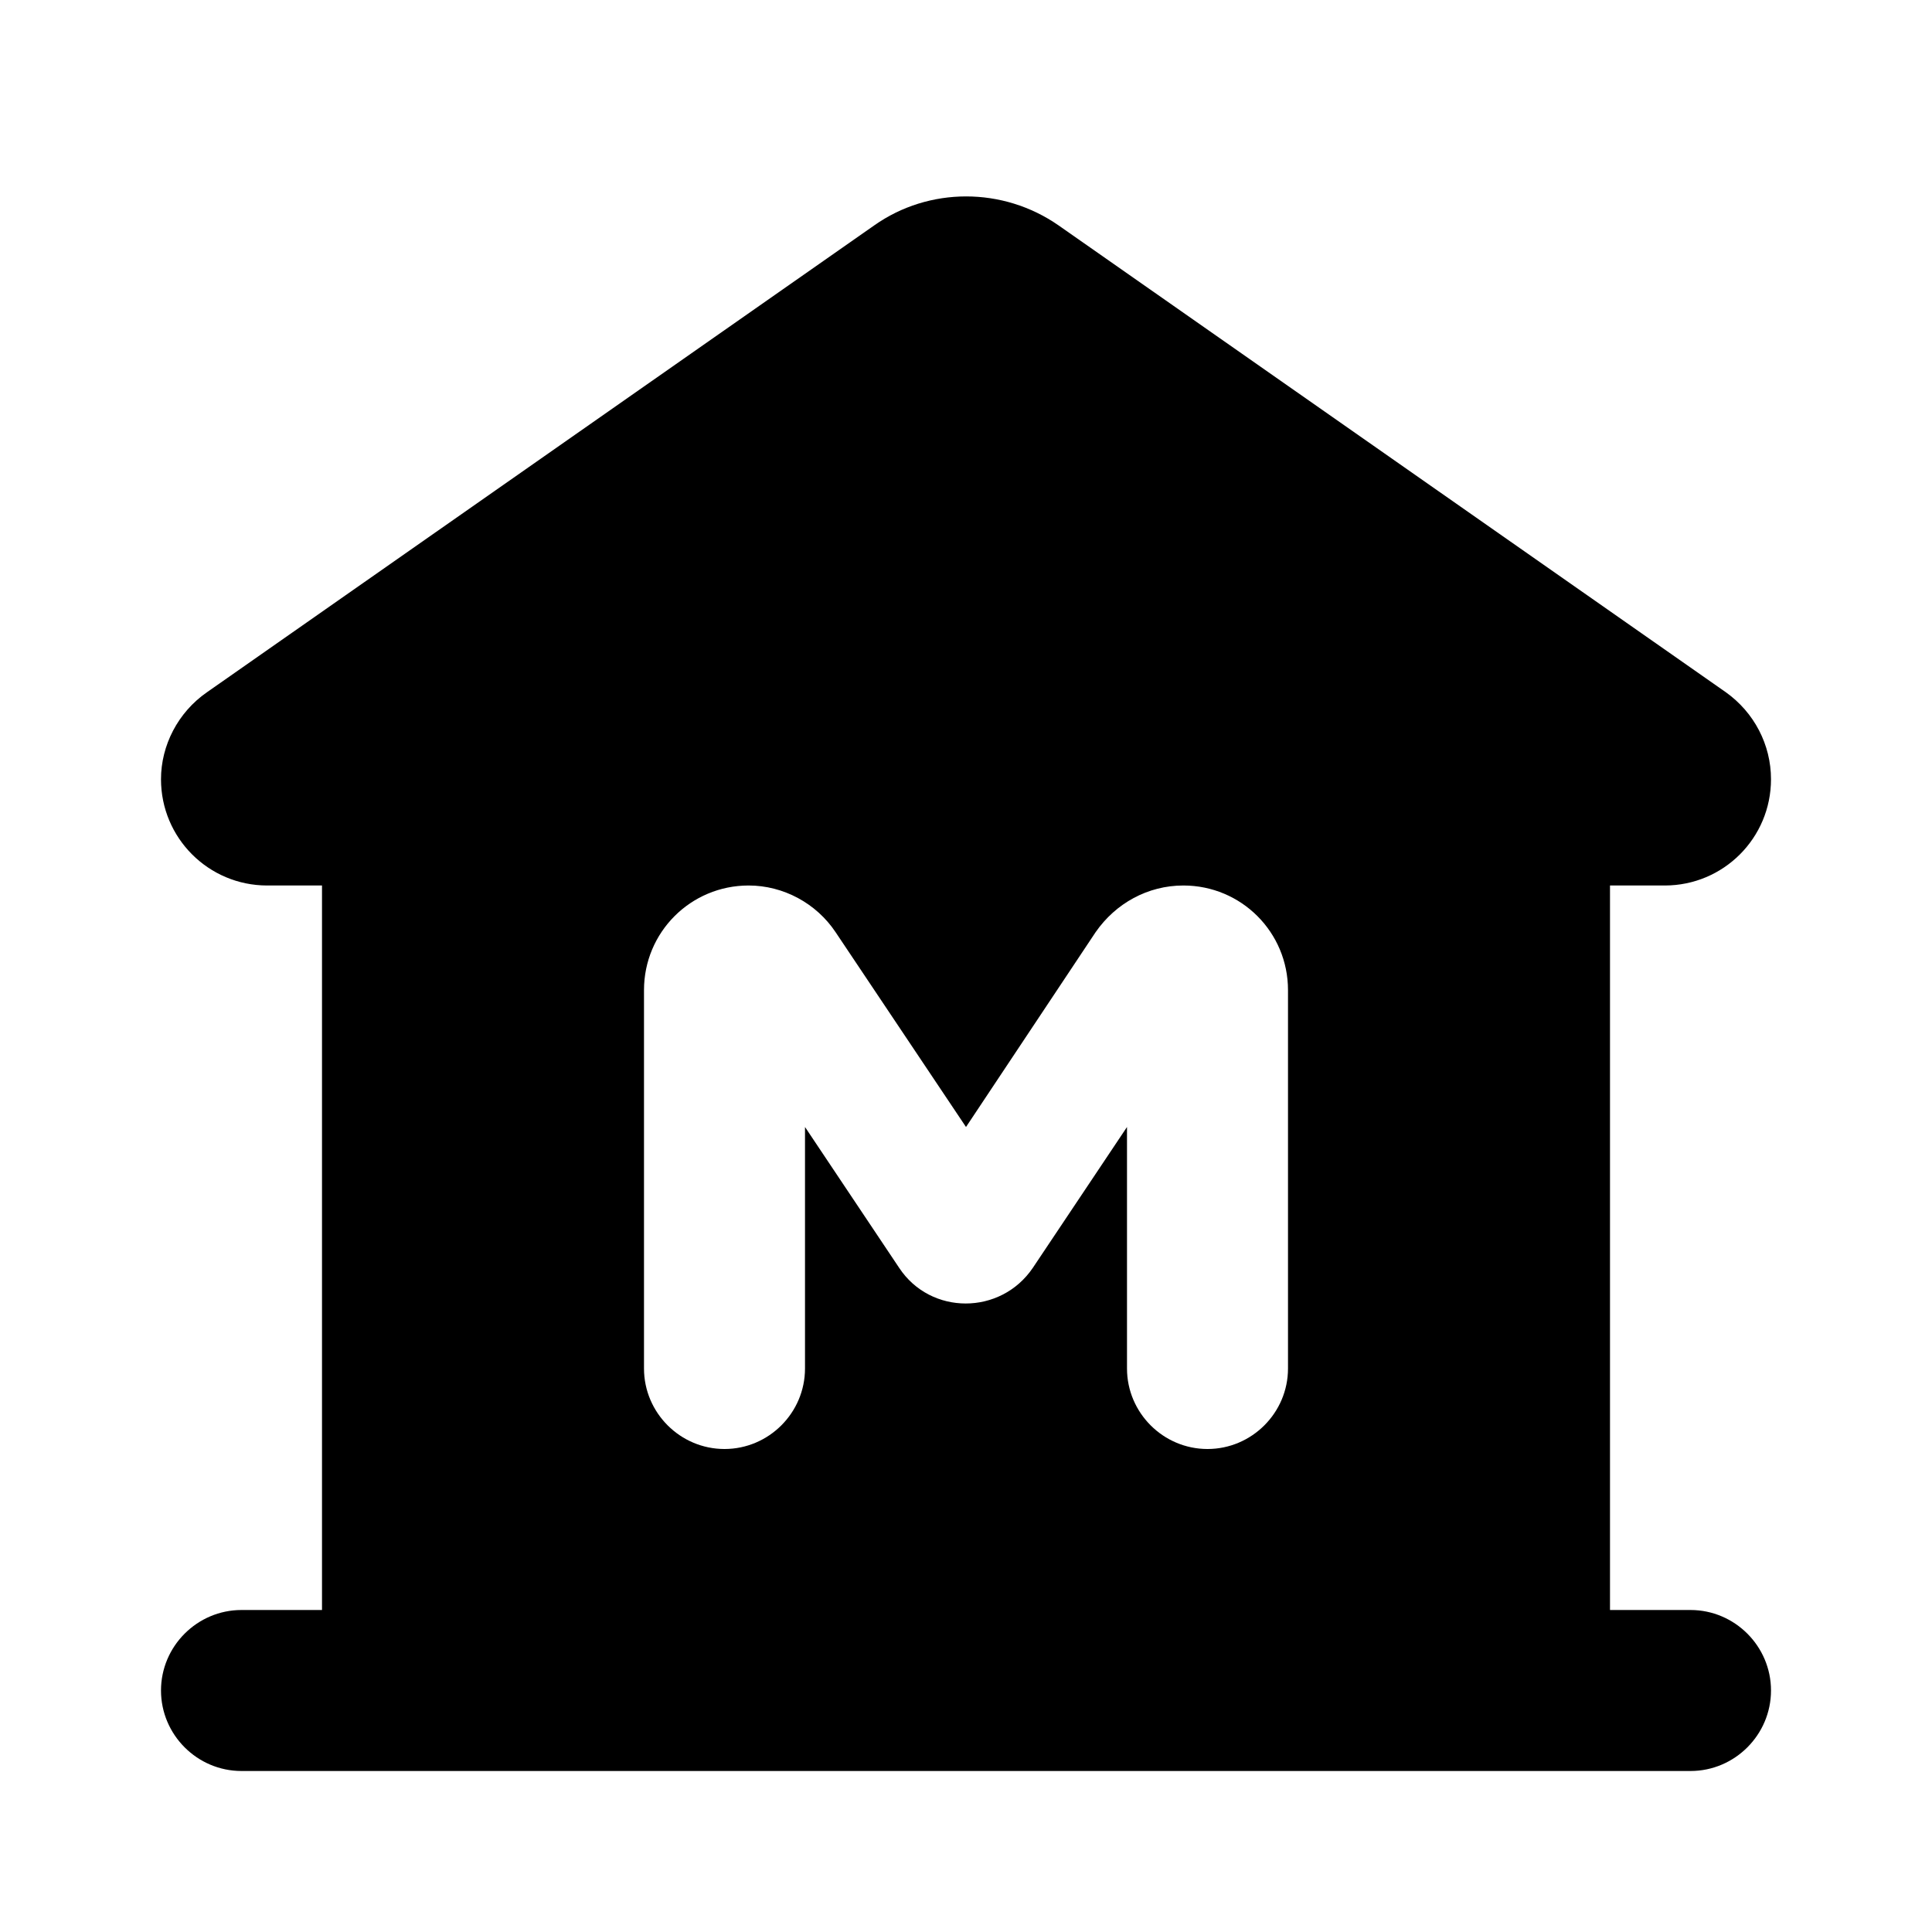 <svg xmlns="http://www.w3.org/2000/svg" viewBox="0 0 24 24"><path d="M21 20h-1v-9h.68c.73 0 1.32-.59 1.32-1.32 0-.43-.21-.83-.56-1.08l-8.29-5.8c-.69-.48-1.61-.48-2.29 0L2.57 8.6c-.36.25-.57.66-.57 1.08 0 .73.59 1.32 1.32 1.32H4v9H3c-.55 0-1 .45-1 1s.45 1 1 1h18c.55 0 1-.45 1-1s-.45-1-1-1zm-5-3c0 .55-.45 1-1 1s-1-.45-1-1v-3l-1.17 1.75c-.4.59-1.27.59-1.66 0L10 14v3c0 .55-.45 1-1 1s-1-.45-1-1v-4.7c0-.72.58-1.3 1.3-1.3.43 0 .84.22 1.08.58L12 14l1.61-2.42c.25-.36.65-.58 1.09-.58.72 0 1.3.58 1.3 1.3V17z"/></svg>